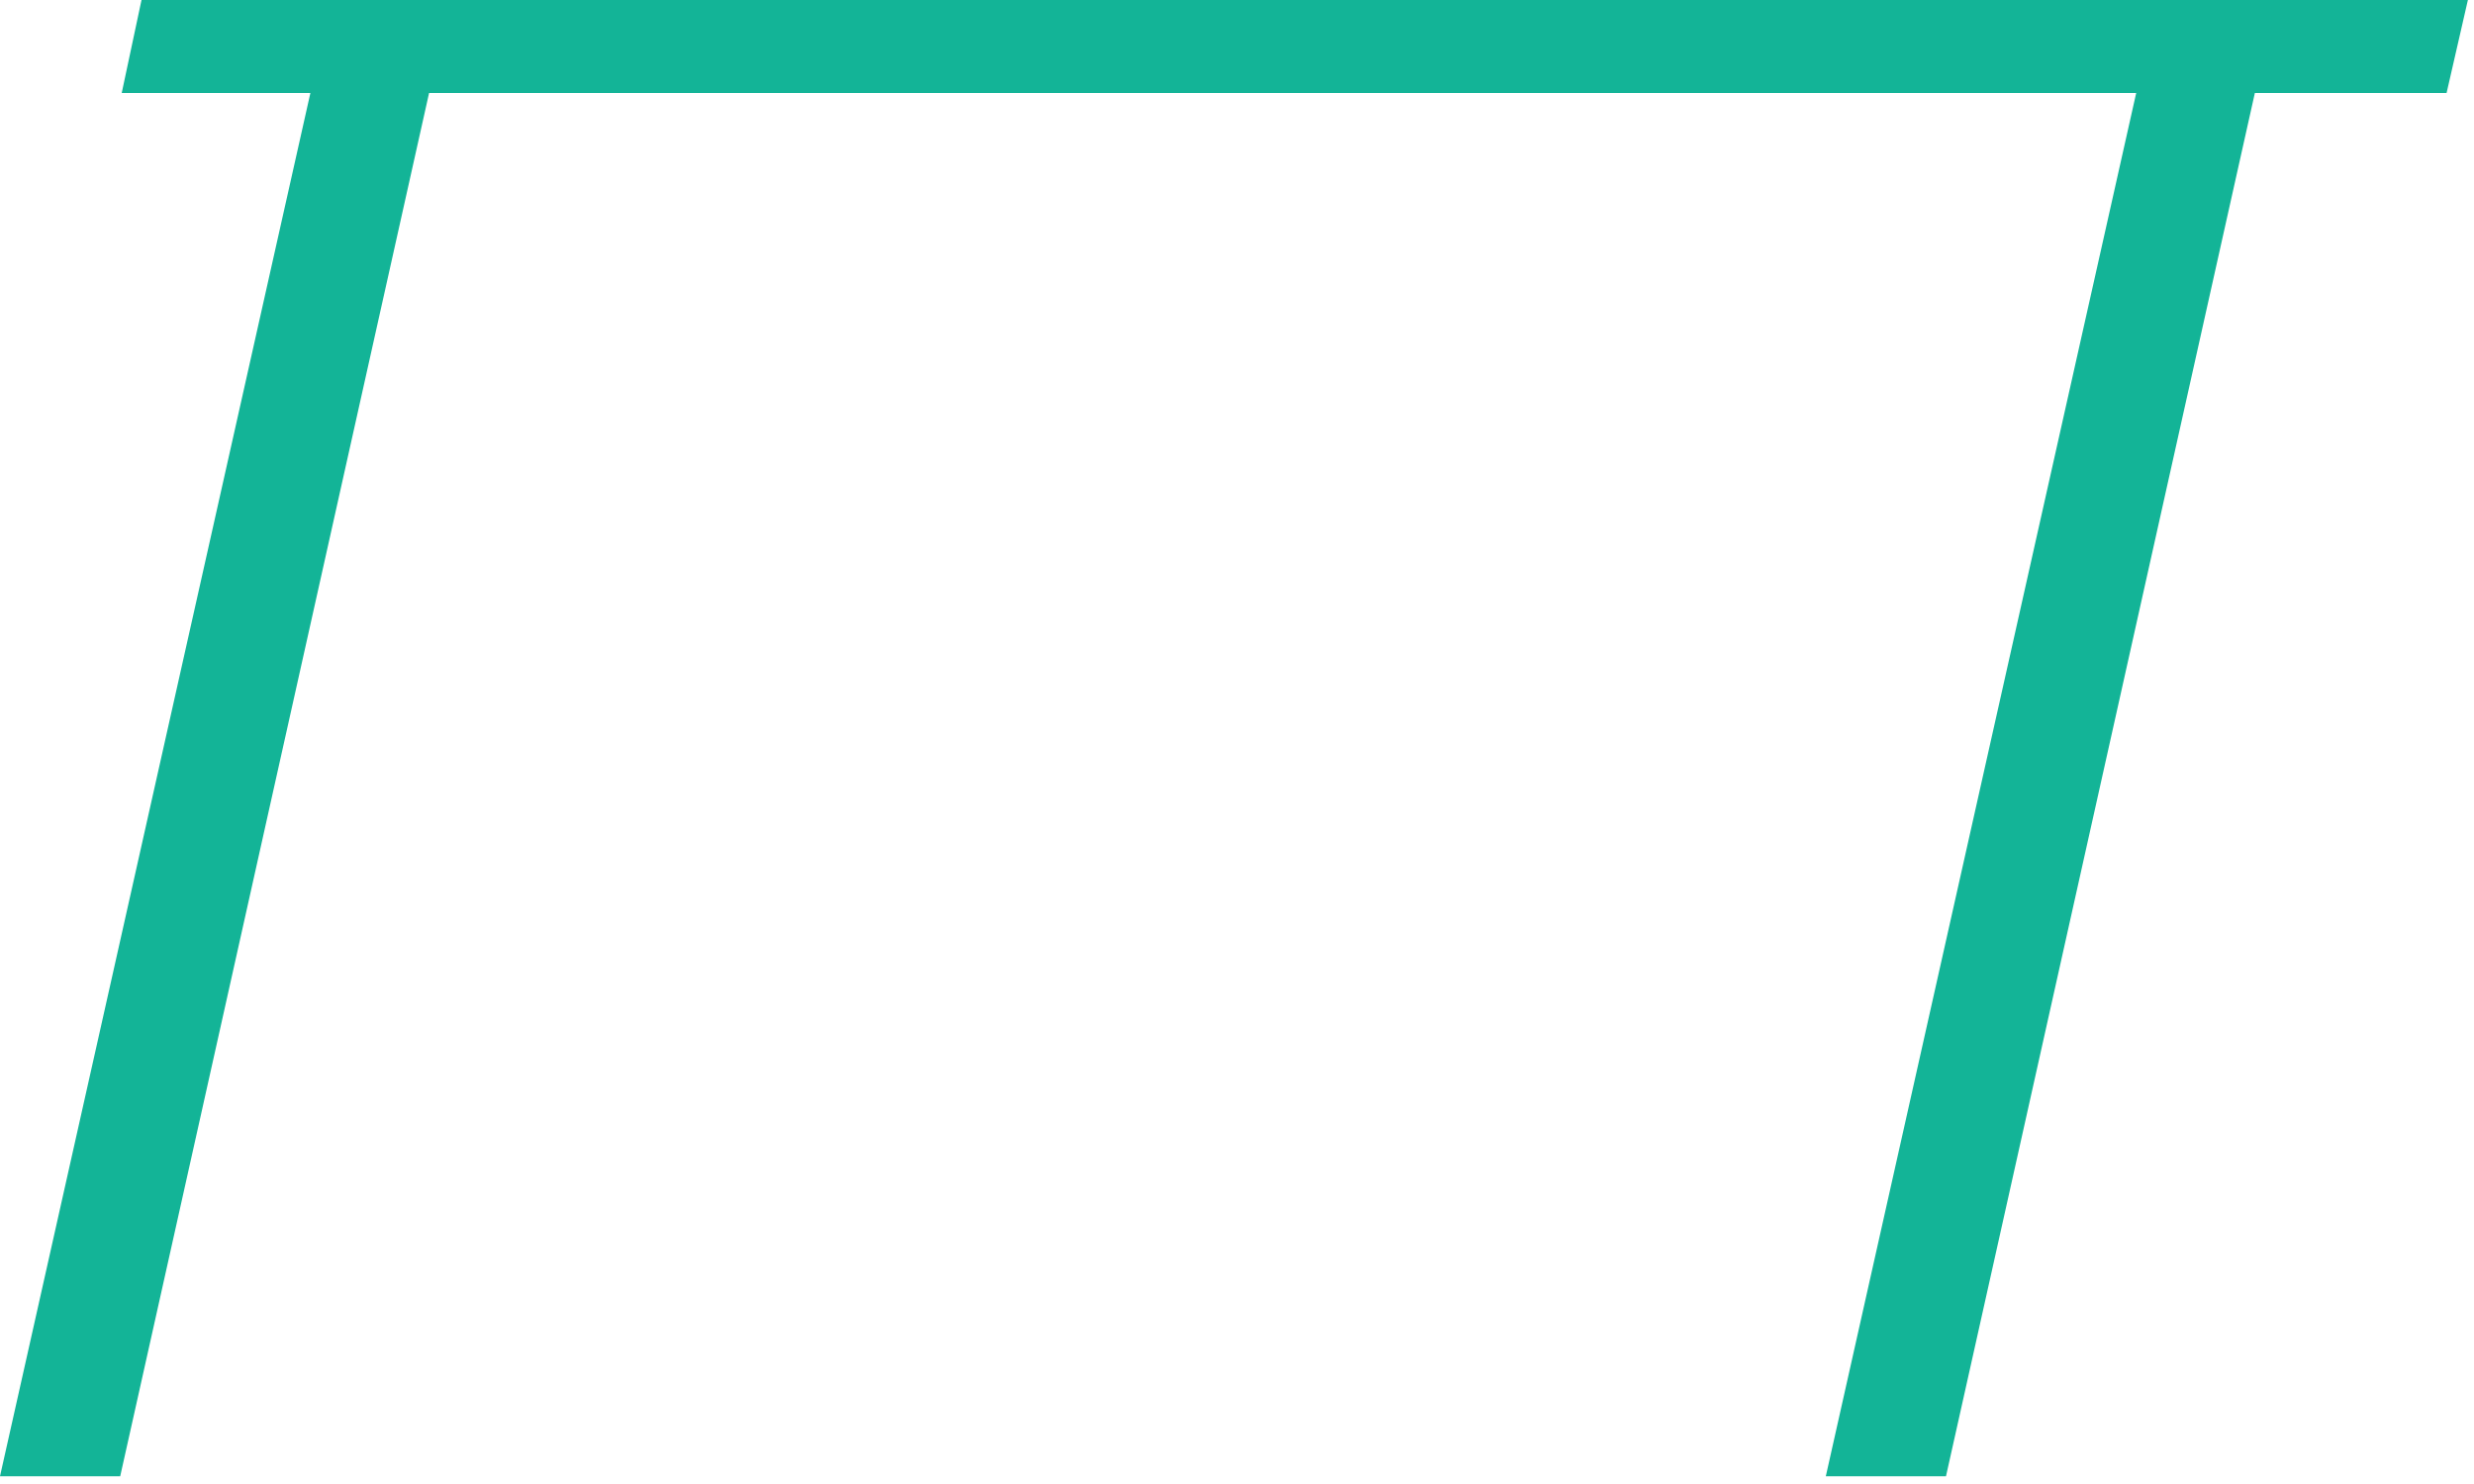 <svg width="85" height="51" viewBox="0 0 85 51" fill="none" xmlns="http://www.w3.org/2000/svg">
<path d="M84.79 0H67.591H4.862L4.182 3.196H10.664L0 50.734H4.13L14.742 3.196H66.912H73.394L62.73 50.734H66.859L77.471 3.196H84.058L84.79 0Z" fill="#13B497"/>
</svg>
